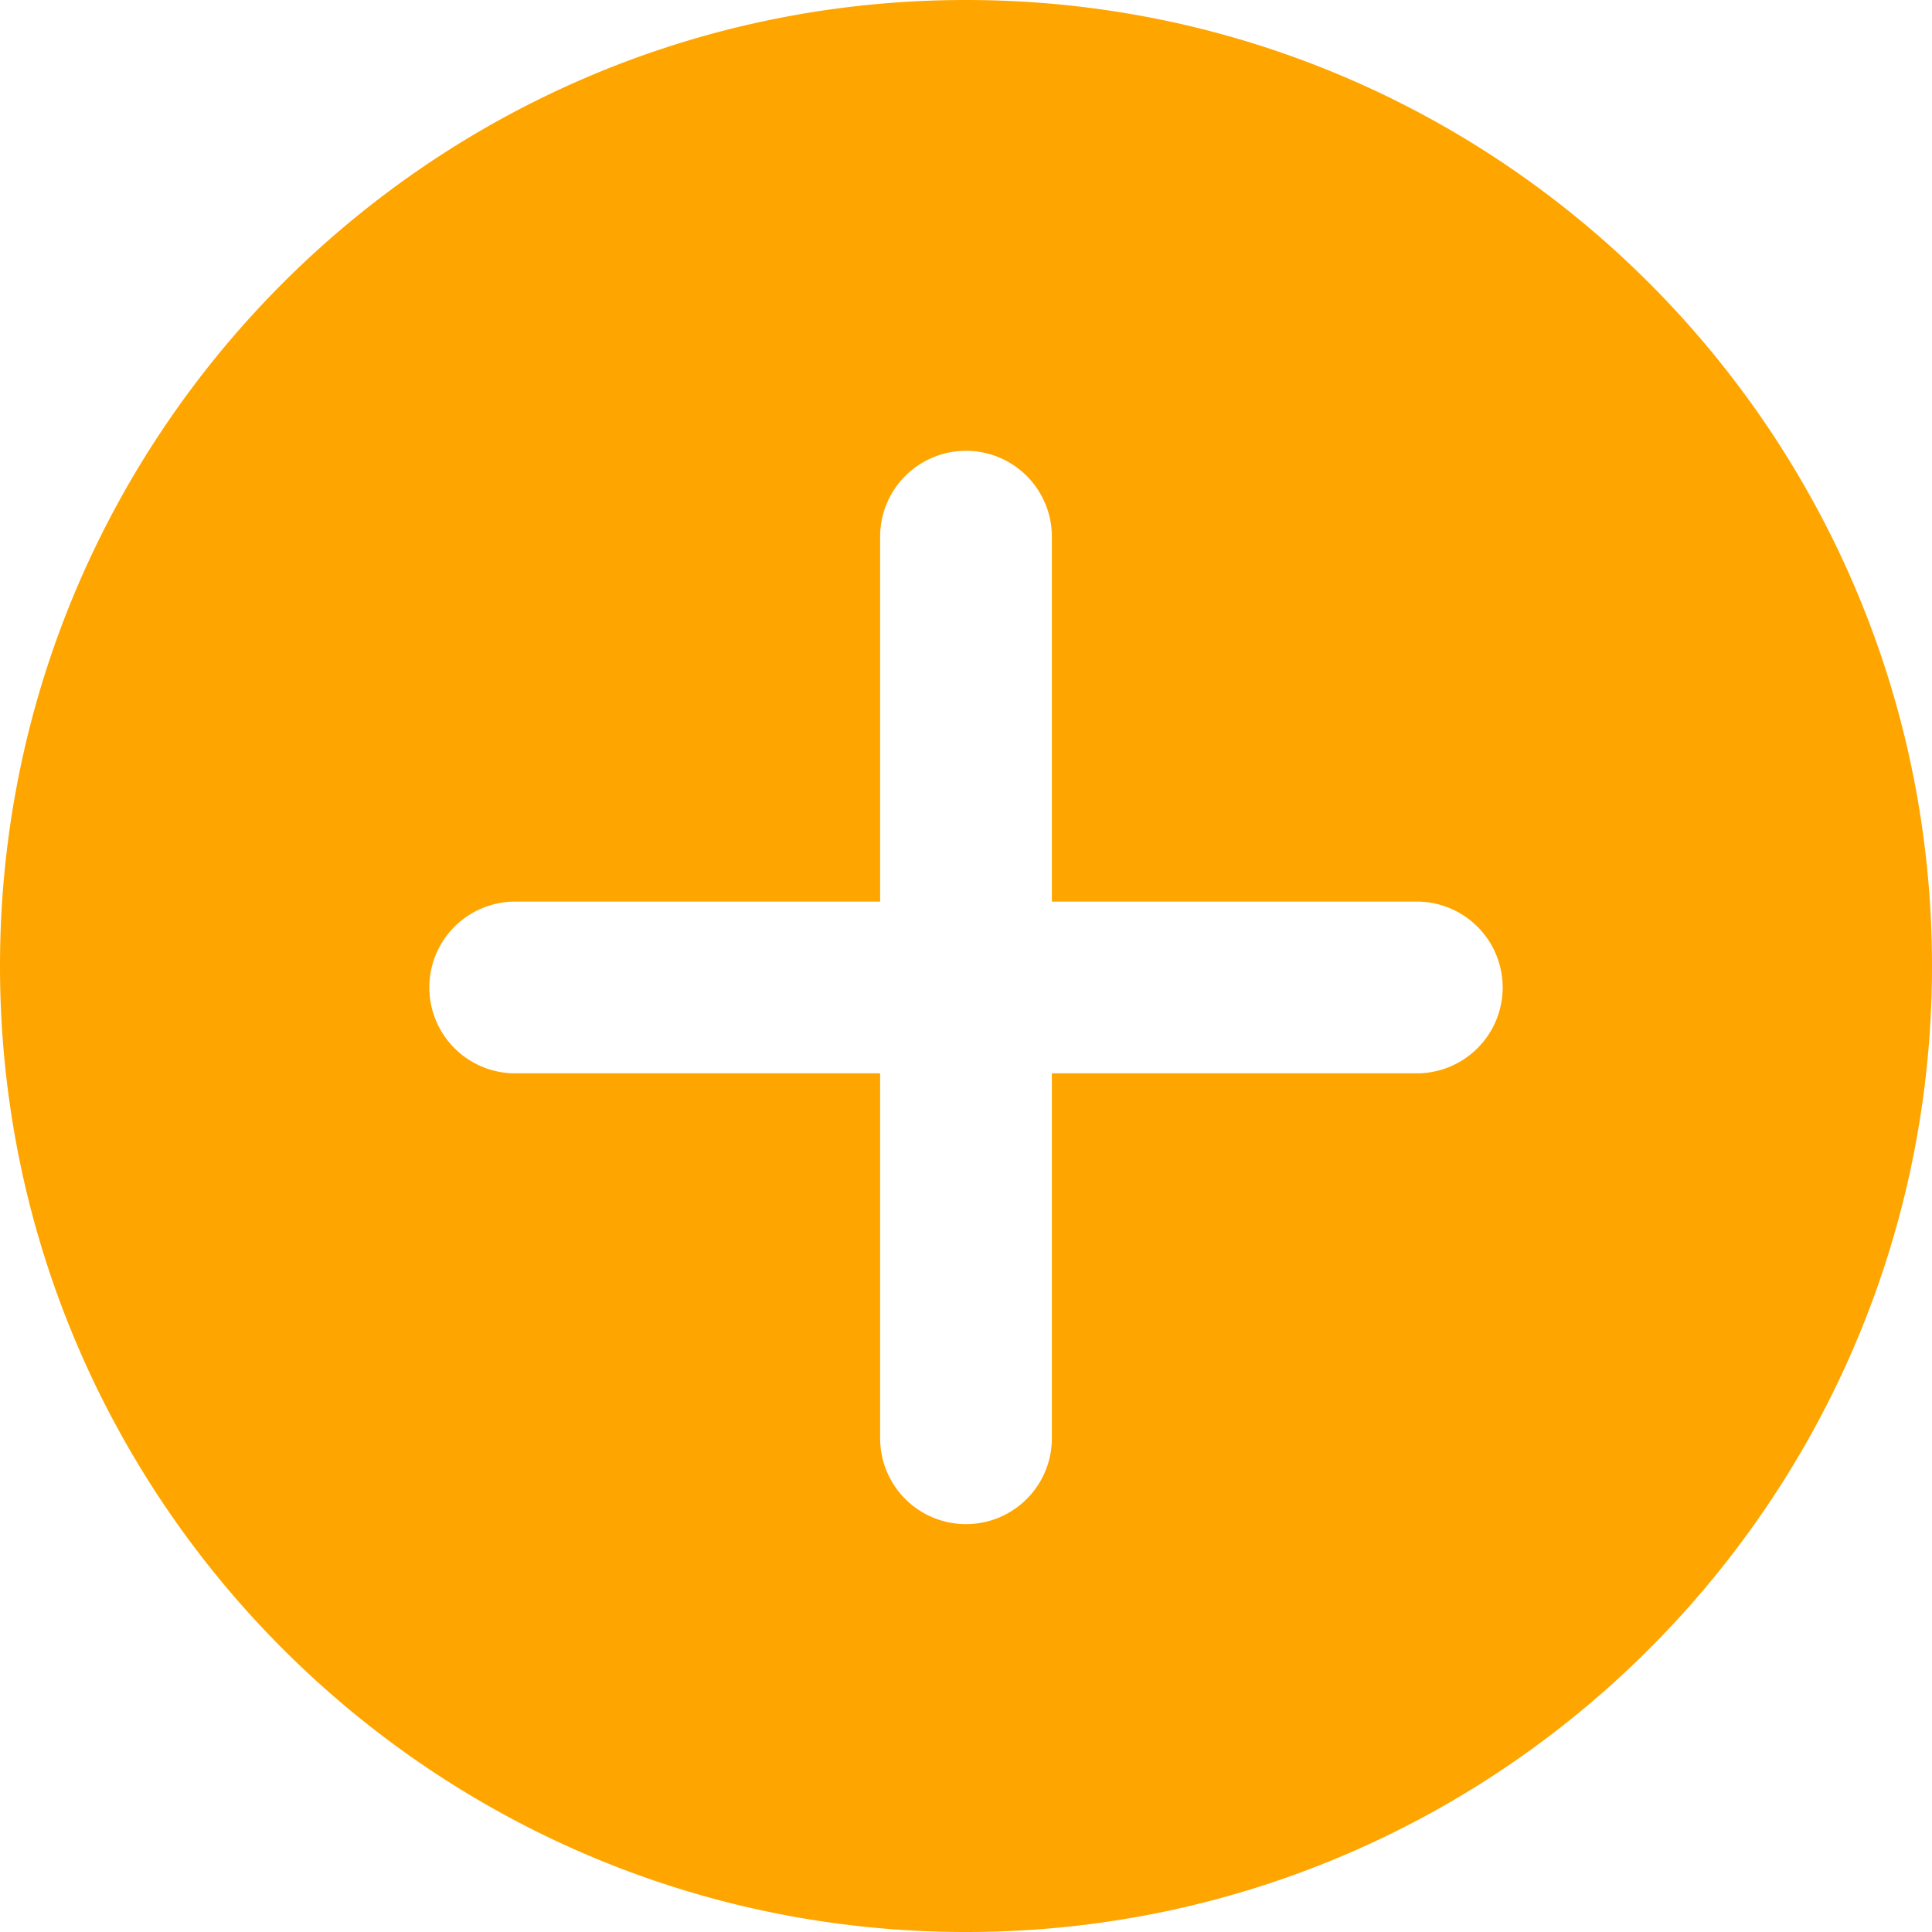 <svg class="icon" style="vertical-align: middle;fill: orange;overflow: hidden;" viewBox="0 0 1024 1024" version="1.1" xmlns="http://www.w3.org/2000/svg" p-id="677"><path d="M466.489 477.867H273.067a45.511 45.511 0 1 0 0 91.022h193.422v193.422a45.511 45.511 0 1 0 91.022 0V568.889H750.933a45.511 45.511 0 1 0 0-91.022h-193.422v-193.422a45.511 45.511 0 1 0-91.022 0V477.867z m45.511 546.133C229.239 1024 0 794.761 0 512S229.239 0 512 0 1024 229.239 1024 512 794.761 1024 512 1024z" p-id="678"></path></svg>